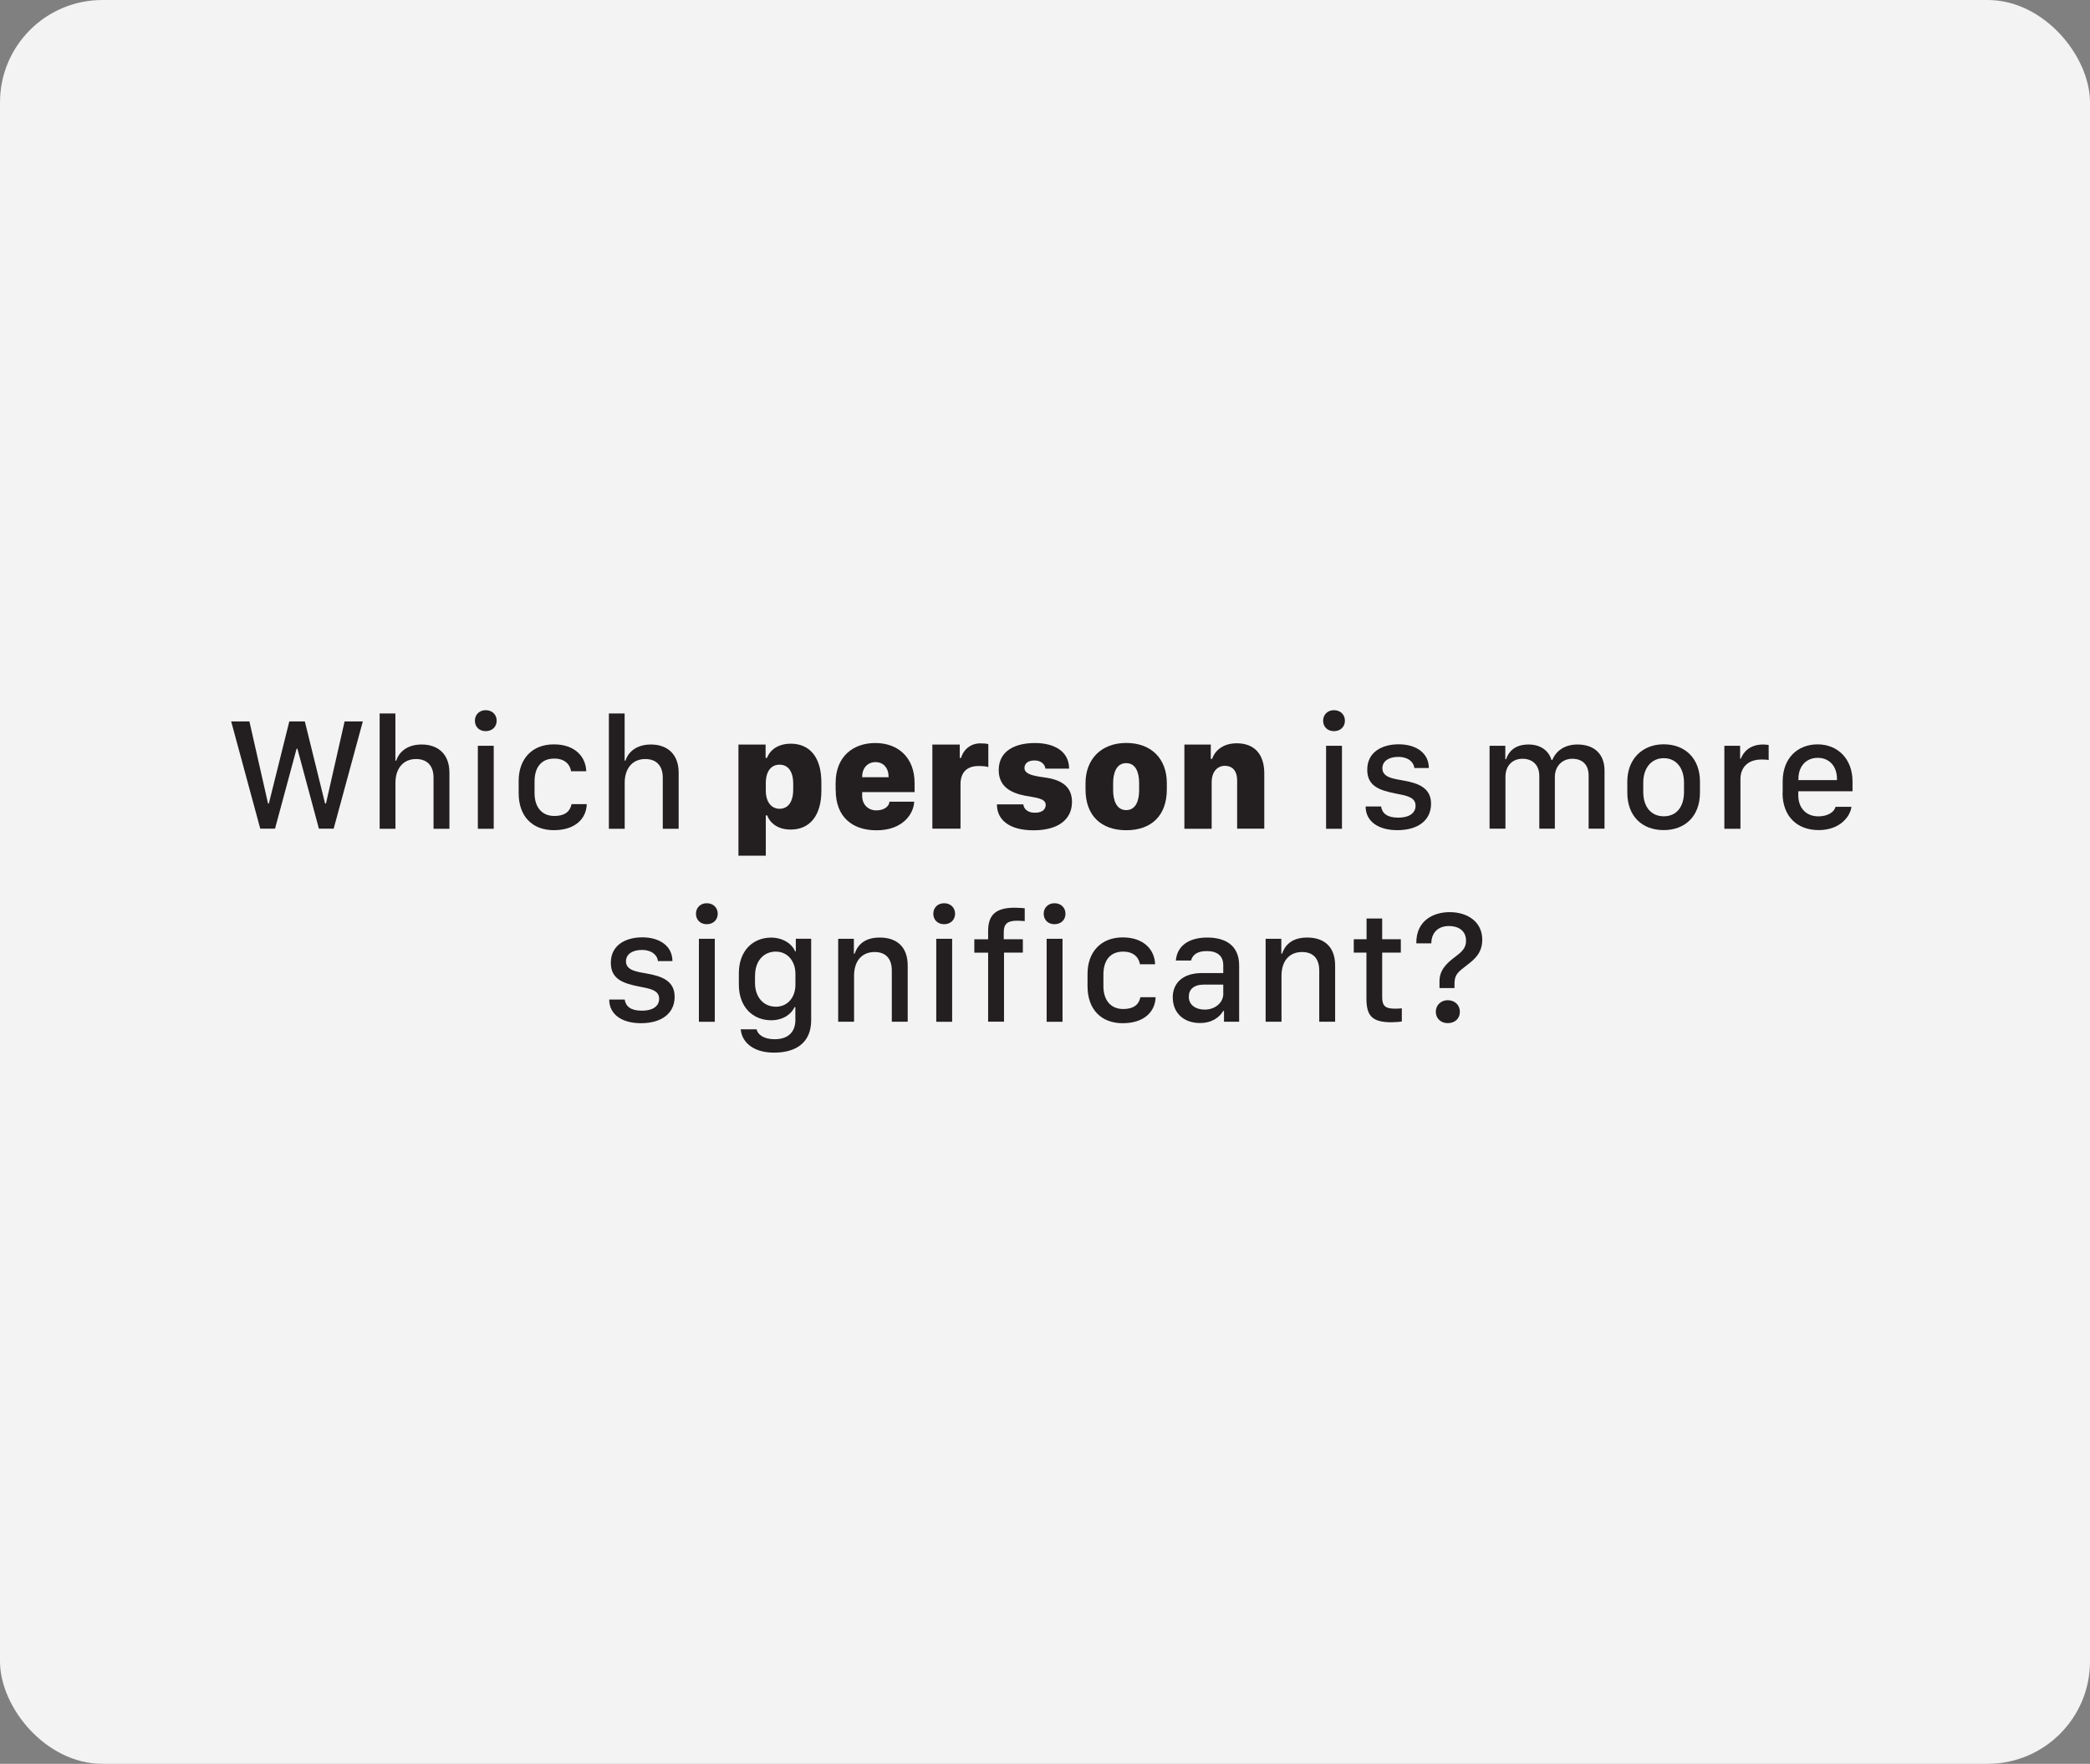 <?xml version="1.0" encoding="UTF-8"?>
<svg id="Layer_1" data-name="Layer 1" xmlns="http://www.w3.org/2000/svg" viewBox="0 0 311.81 263.14">
  <rect x="0" y="0" width="311.81" height="263.14" fill="#808080" stroke="none"/>
  <defs>
    <style>
      .cls-1 {
        fill: #fff;
        opacity: .9;
      }

      .cls-1, .cls-2 {
        stroke-width: 0px;
      }

      .cls-2 {
        fill: #231f20;
      }
    </style>
  </defs>
  <rect class="cls-1" width="311.81" height="263.14" rx="15.27" ry="15.27"/>
  <g>
    <path class="cls-2" d="M38.83,123.63l-4.34-16h2.72l2.78,12.25h.12l3.05-12.25h2.32l3.02,12.25h.13l2.78-12.25h2.72l-4.35,16h-2.2l-3.21-11.93h-.12l-3.22,11.93h-2.19Z"/>
    <path class="cls-2" d="M56.63,106.44h2.36v7.03h.13c.25-.87,1.25-2.4,3.79-2.4,2.39,0,4.14,1.38,4.14,4.21v8.36h-2.37v-7.61c0-1.9-1.05-2.79-2.61-2.79-1.98,0-3.07,1.49-3.07,3.52v6.88h-2.36v-17.19Z"/>
    <path class="cls-2" d="M72.46,105.95c.97,0,1.64.66,1.64,1.57s-.67,1.56-1.64,1.56-1.61-.66-1.61-1.56.67-1.57,1.61-1.57ZM71.29,111.26h2.37v12.38h-2.37v-12.38Z"/>
    <path class="cls-2" d="M77.38,116.51c0-3.29,2-5.46,5.25-5.46s4.78,1.95,4.83,4.01h-2.26c-.12-.76-.69-1.89-2.52-1.89-1.92,0-2.93,1.32-2.93,3.4v1.76c0,2.1,1.11,3.4,2.93,3.4s2.4-.86,2.59-1.76h2.27c-.07,2.17-1.72,3.88-4.92,3.88s-5.24-2.06-5.24-5.52v-1.82Z"/>
    <path class="cls-2" d="M90.83,106.44h2.36v7.03h.13c.25-.87,1.25-2.4,3.79-2.4,2.39,0,4.14,1.38,4.14,4.21v8.36h-2.37v-7.61c0-1.9-1.05-2.79-2.61-2.79-1.98,0-3.07,1.49-3.07,3.52v6.88h-2.36v-17.19Z"/>
    <path class="cls-2" d="M114.46,121.65h-.21v6.01h-4.08v-16.58h4.05v1.99h.21c.47-1.25,1.72-2.12,3.56-2.12,2.78,0,4.55,1.99,4.55,5.77v1.25c0,3.77-1.78,5.79-4.57,5.79-1.84,0-3.04-.88-3.52-2.11ZM118.34,117.78v-.84c0-1.92-.81-2.86-2.04-2.86s-2.05.95-2.05,2.78v1.07c0,1.77.87,2.73,2.06,2.73s2.03-.93,2.03-2.87Z"/>
    <path class="cls-2" d="M124.67,117.86v-1.05c0-4.02,2.68-5.96,5.92-5.96,3.48,0,5.86,2.25,5.86,5.96v1.36h-7.82v.56c0,1.36.94,2.17,2.11,2.17,1.07,0,1.9-.52,1.96-1.3h3.69c-.07,1.77-1.65,4.27-5.62,4.27-3.61,0-6.09-1.98-6.09-6ZM132.57,115.95v-.05c0-1.32-.76-2.2-1.95-2.2s-1.99.88-1.99,2.2v.05h3.94Z"/>
    <path class="cls-2" d="M139.11,111.08h4.08v1.99h.2c.2-.87,1.12-2.17,2.88-2.17.57,0,.95.04,1.18.12v3.42c-.27-.11-.86-.16-1.44-.16-1.88,0-2.71,1.07-2.71,2.74v6.61h-4.2v-12.55Z"/>
    <path class="cls-2" d="M154.4,110.85c2.93,0,5.1,1.27,5.1,3.82h-3.53c-.08-.61-.6-1.22-1.62-1.22s-1.51.48-1.51,1.14c0,1.1,2.07,1.24,3.36,1.45,2.31.38,3.73,1.41,3.73,3.59,0,2.6-2.02,4.24-5.74,4.24s-5.46-1.64-5.46-3.87h3.94c.07.71.68,1.25,1.72,1.25,1.14,0,1.62-.52,1.62-1.17,0-1.01-1.56-1.08-3.07-1.37-2.18-.42-3.94-1.39-3.94-3.82,0-2.93,2.52-4.04,5.4-4.04Z"/>
    <path class="cls-2" d="M174.08,116.83v.94c0,3.91-2.31,6.09-6.05,6.09s-6.08-2.17-6.08-6.08v-.93c0-3.57,2.32-6.01,6.08-6.01s6.05,2.38,6.05,5.99ZM166.07,116.81v1.09c0,1.41.45,2.96,1.95,2.96s1.93-1.54,1.93-2.96v-1.09c0-1.52-.48-2.96-1.93-2.96s-1.95,1.45-1.95,2.96Z"/>
    <path class="cls-2" d="M176.7,111.08h3.94v2.14h.2c.3-.96,1.36-2.33,3.67-2.33,2.51,0,4.11,1.49,4.11,4.5v8.24h-4.05v-7.18c0-1.72-.95-2.2-1.82-2.2-1.12,0-1.98.87-1.98,2.46v6.93h-4.07v-12.55Z"/>
    <path class="cls-2" d="M199.01,105.95c.97,0,1.64.66,1.64,1.57s-.67,1.56-1.64,1.56-1.61-.66-1.61-1.56.67-1.57,1.61-1.57ZM197.84,111.26h2.37v12.38h-2.37v-12.38Z"/>
    <path class="cls-2" d="M208.67,111.04c2.68,0,4.5,1.36,4.5,3.54h-2.16c-.08-.82-.84-1.66-2.41-1.66-1.38,0-2.36.62-2.36,1.7,0,1.39,1.72,1.57,3.11,1.82,2.3.4,4.15,1.12,4.15,3.47,0,2.5-1.98,3.94-5.03,3.94-2.85,0-4.73-1.32-4.73-3.53h2.31c.15,1.01.89,1.66,2.54,1.66,1.84,0,2.6-.8,2.6-1.78,0-1.3-1.39-1.51-3.09-1.84-2.27-.46-4.12-1.08-4.12-3.52,0-2.67,2.24-3.8,4.7-3.8Z"/>
    <path class="cls-2" d="M222.24,111.26h2.34v2h.12c.28-.89,1.09-2.19,3.35-2.19,1.88,0,3.04,1,3.42,2.32h.11c.48-1.18,1.66-2.32,3.76-2.32,2.52,0,4.04,1.43,4.04,3.89v8.67h-2.37v-7.93c0-1.57-.88-2.5-2.45-2.5-1.46,0-2.59,1.08-2.59,2.73v7.7h-2.32v-7.86c0-1.61-.98-2.57-2.5-2.57s-2.55,1.04-2.55,2.71v7.72h-2.37v-12.38Z"/>
    <path class="cls-2" d="M253.62,116.61v1.63c0,3.57-2.26,5.6-5.41,5.6s-5.43-2-5.43-5.6v-1.63c0-3.38,2.26-5.57,5.43-5.57s5.41,2.09,5.41,5.57ZM245.16,116.74v1.41c0,2.1,1.07,3.63,3.06,3.63s3.02-1.52,3.02-3.63v-1.41c0-2.09-1.11-3.63-3.02-3.63s-3.06,1.55-3.06,3.63Z"/>
    <path class="cls-2" d="M257.24,111.26h2.37v1.92h.12c.29-.83,1.2-2.11,3.32-2.11.3,0,.59.04.82.07v2.25c-.21-.06-.64-.08-1.05-.08-2.12,0-3.16,1.25-3.16,2.92v7.41h-2.4v-12.38Z"/>
    <path class="cls-2" d="M265.96,118.29v-1.7c0-3.49,2.23-5.54,5.21-5.54s5.21,2.14,5.21,5.54v1.46h-8.09v.61c0,1.79,1.08,3.13,3.01,3.13,1.41,0,2.36-.66,2.55-1.42h2.37c-.18,1.42-1.68,3.47-4.9,3.47s-5.38-2.07-5.38-5.55ZM274.06,116.38v-.18c0-1.89-1.14-3.14-2.87-3.14s-2.88,1.25-2.88,3.14v.18h5.75Z"/>
    <path class="cls-2" d="M95.82,139.84c2.68,0,4.5,1.36,4.5,3.54h-2.16c-.08-.82-.84-1.66-2.41-1.66-1.38,0-2.36.62-2.36,1.7,0,1.39,1.72,1.57,3.11,1.82,2.3.4,4.15,1.12,4.15,3.47,0,2.5-1.98,3.94-5.03,3.94-2.85,0-4.73-1.32-4.73-3.53h2.31c.15,1.01.89,1.66,2.54,1.66,1.84,0,2.6-.8,2.6-1.78,0-1.3-1.39-1.51-3.09-1.84-2.27-.46-4.12-1.08-4.12-3.52,0-2.67,2.24-3.8,4.7-3.8Z"/>
    <path class="cls-2" d="M105.44,134.75c.97,0,1.64.66,1.64,1.57s-.67,1.56-1.64,1.56-1.61-.66-1.61-1.56.67-1.57,1.61-1.57ZM104.27,140.06h2.37v12.38h-2.37v-12.38Z"/>
    <path class="cls-2" d="M118.66,152.1v-1.84h-.13c-.48,1.08-1.75,1.95-3.47,1.95-2.73,0-4.83-1.96-4.83-5.32v-1.68c0-3.36,2.09-5.33,4.82-5.33,1.84,0,3.16,1.01,3.57,2.05h.11v-1.88h2.29v12.14c0,3.47-2.38,4.85-5.55,4.85s-4.8-1.62-4.96-3.48h2.37c.18.84,1.14,1.48,2.68,1.48,2.07,0,3.11-1.1,3.11-2.94ZM112.64,145.55v1.08c0,2.16,1.29,3.56,3.12,3.56s2.91-1.5,2.91-3.25v-1.68c0-1.78-1.1-3.29-2.93-3.29s-3.09,1.41-3.09,3.57Z"/>
    <path class="cls-2" d="M125.05,140.06h2.34v2.21h.12c.32-.96,1.18-2.4,3.73-2.4s4.18,1.37,4.18,4.18v8.38h-2.37v-7.63c0-1.89-1-2.77-2.55-2.77-2.05,0-3.08,1.5-3.08,3.52v6.88h-2.37v-12.38Z"/>
    <path class="cls-2" d="M140.85,134.75c.97,0,1.64.66,1.64,1.57s-.67,1.56-1.64,1.56-1.61-.66-1.61-1.56.67-1.57,1.61-1.57ZM139.68,140.06h2.37v12.38h-2.37v-12.38Z"/>
    <path class="cls-2" d="M147.42,142.13h-2.06v-2h2.06v-1.23c0-2.43,1.16-3.48,3.97-3.48.64,0,1.28.06,1.49.08v1.92c-.18-.02-.76-.06-1.11-.06-1.41,0-2.02.41-2.02,1.73v1.03h2.85v2h-2.81v10.3h-2.37v-10.3Z"/>
    <path class="cls-2" d="M157.32,134.75c.97,0,1.64.66,1.64,1.57s-.67,1.56-1.64,1.56-1.61-.66-1.61-1.56.67-1.57,1.61-1.57ZM156.15,140.06h2.37v12.38h-2.37v-12.38Z"/>
    <path class="cls-2" d="M162.25,145.31c0-3.29,2-5.46,5.25-5.46s4.78,1.95,4.83,4.01h-2.26c-.12-.76-.69-1.89-2.52-1.89-1.92,0-2.93,1.32-2.93,3.4v1.76c0,2.1,1.11,3.4,2.93,3.4s2.4-.86,2.59-1.76h2.27c-.07,2.17-1.72,3.88-4.92,3.88s-5.24-2.06-5.24-5.52v-1.82Z"/>
    <path class="cls-2" d="M174.96,148.83c0-2.18,1.51-3.66,4.36-3.66h3.18v-1.17c0-1.44-.95-2.11-2.45-2.11s-2.13.59-2.36,1.41h-2.26c.16-2.06,1.77-3.43,4.69-3.43,2.6,0,4.75,1.09,4.75,4.17v8.39h-2.26v-1.61h-.11c-.57.95-1.66,1.8-3.49,1.8-2.39,0-4.04-1.49-4.04-3.8ZM182.5,148.23v-1.34h-2.88c-1.58,0-2.26.77-2.26,1.8,0,1.31,1.12,1.93,2.36,1.93,1.57,0,2.79-1.02,2.79-2.4Z"/>
    <path class="cls-2" d="M188.82,140.06h2.34v2.21h.12c.32-.96,1.18-2.4,3.73-2.4s4.18,1.37,4.18,4.18v8.38h-2.37v-7.63c0-1.89-1-2.77-2.55-2.77-2.05,0-3.08,1.5-3.08,3.52v6.88h-2.37v-12.38Z"/>
    <path class="cls-2" d="M203.88,137.03h2.33v3.09h2.78v2h-2.78v6.63c0,1.36.49,1.73,1.93,1.73.33,0,.8-.02,1-.05v1.96c-.19.05-1.05.12-1.58.12-2.98,0-3.7-1.09-3.7-3.57v-6.82h-1.89v-2h1.91v-3.09Z"/>
    <path class="cls-2" d="M216.3,136.08c2.51,0,4.84,1.34,4.84,4.12,0,1.98-1.17,2.94-2.29,3.79-1.36,1.04-1.85,1.43-1.85,2.75v.67h-2.24v-.87c-.06-1.71.97-2.75,2.18-3.67,1.09-.82,1.78-1.36,1.78-2.53,0-1.55-1.23-2.19-2.54-2.19-1.76,0-2.64,1.14-2.64,2.59h-2.24c-.04-3.48,2.64-4.66,4.99-4.66ZM215.98,149.22c1.07,0,1.82.71,1.82,1.73s-.75,1.69-1.82,1.69c-1.01,0-1.77-.7-1.77-1.69s.76-1.73,1.77-1.73Z"/>
  </g>
</svg>